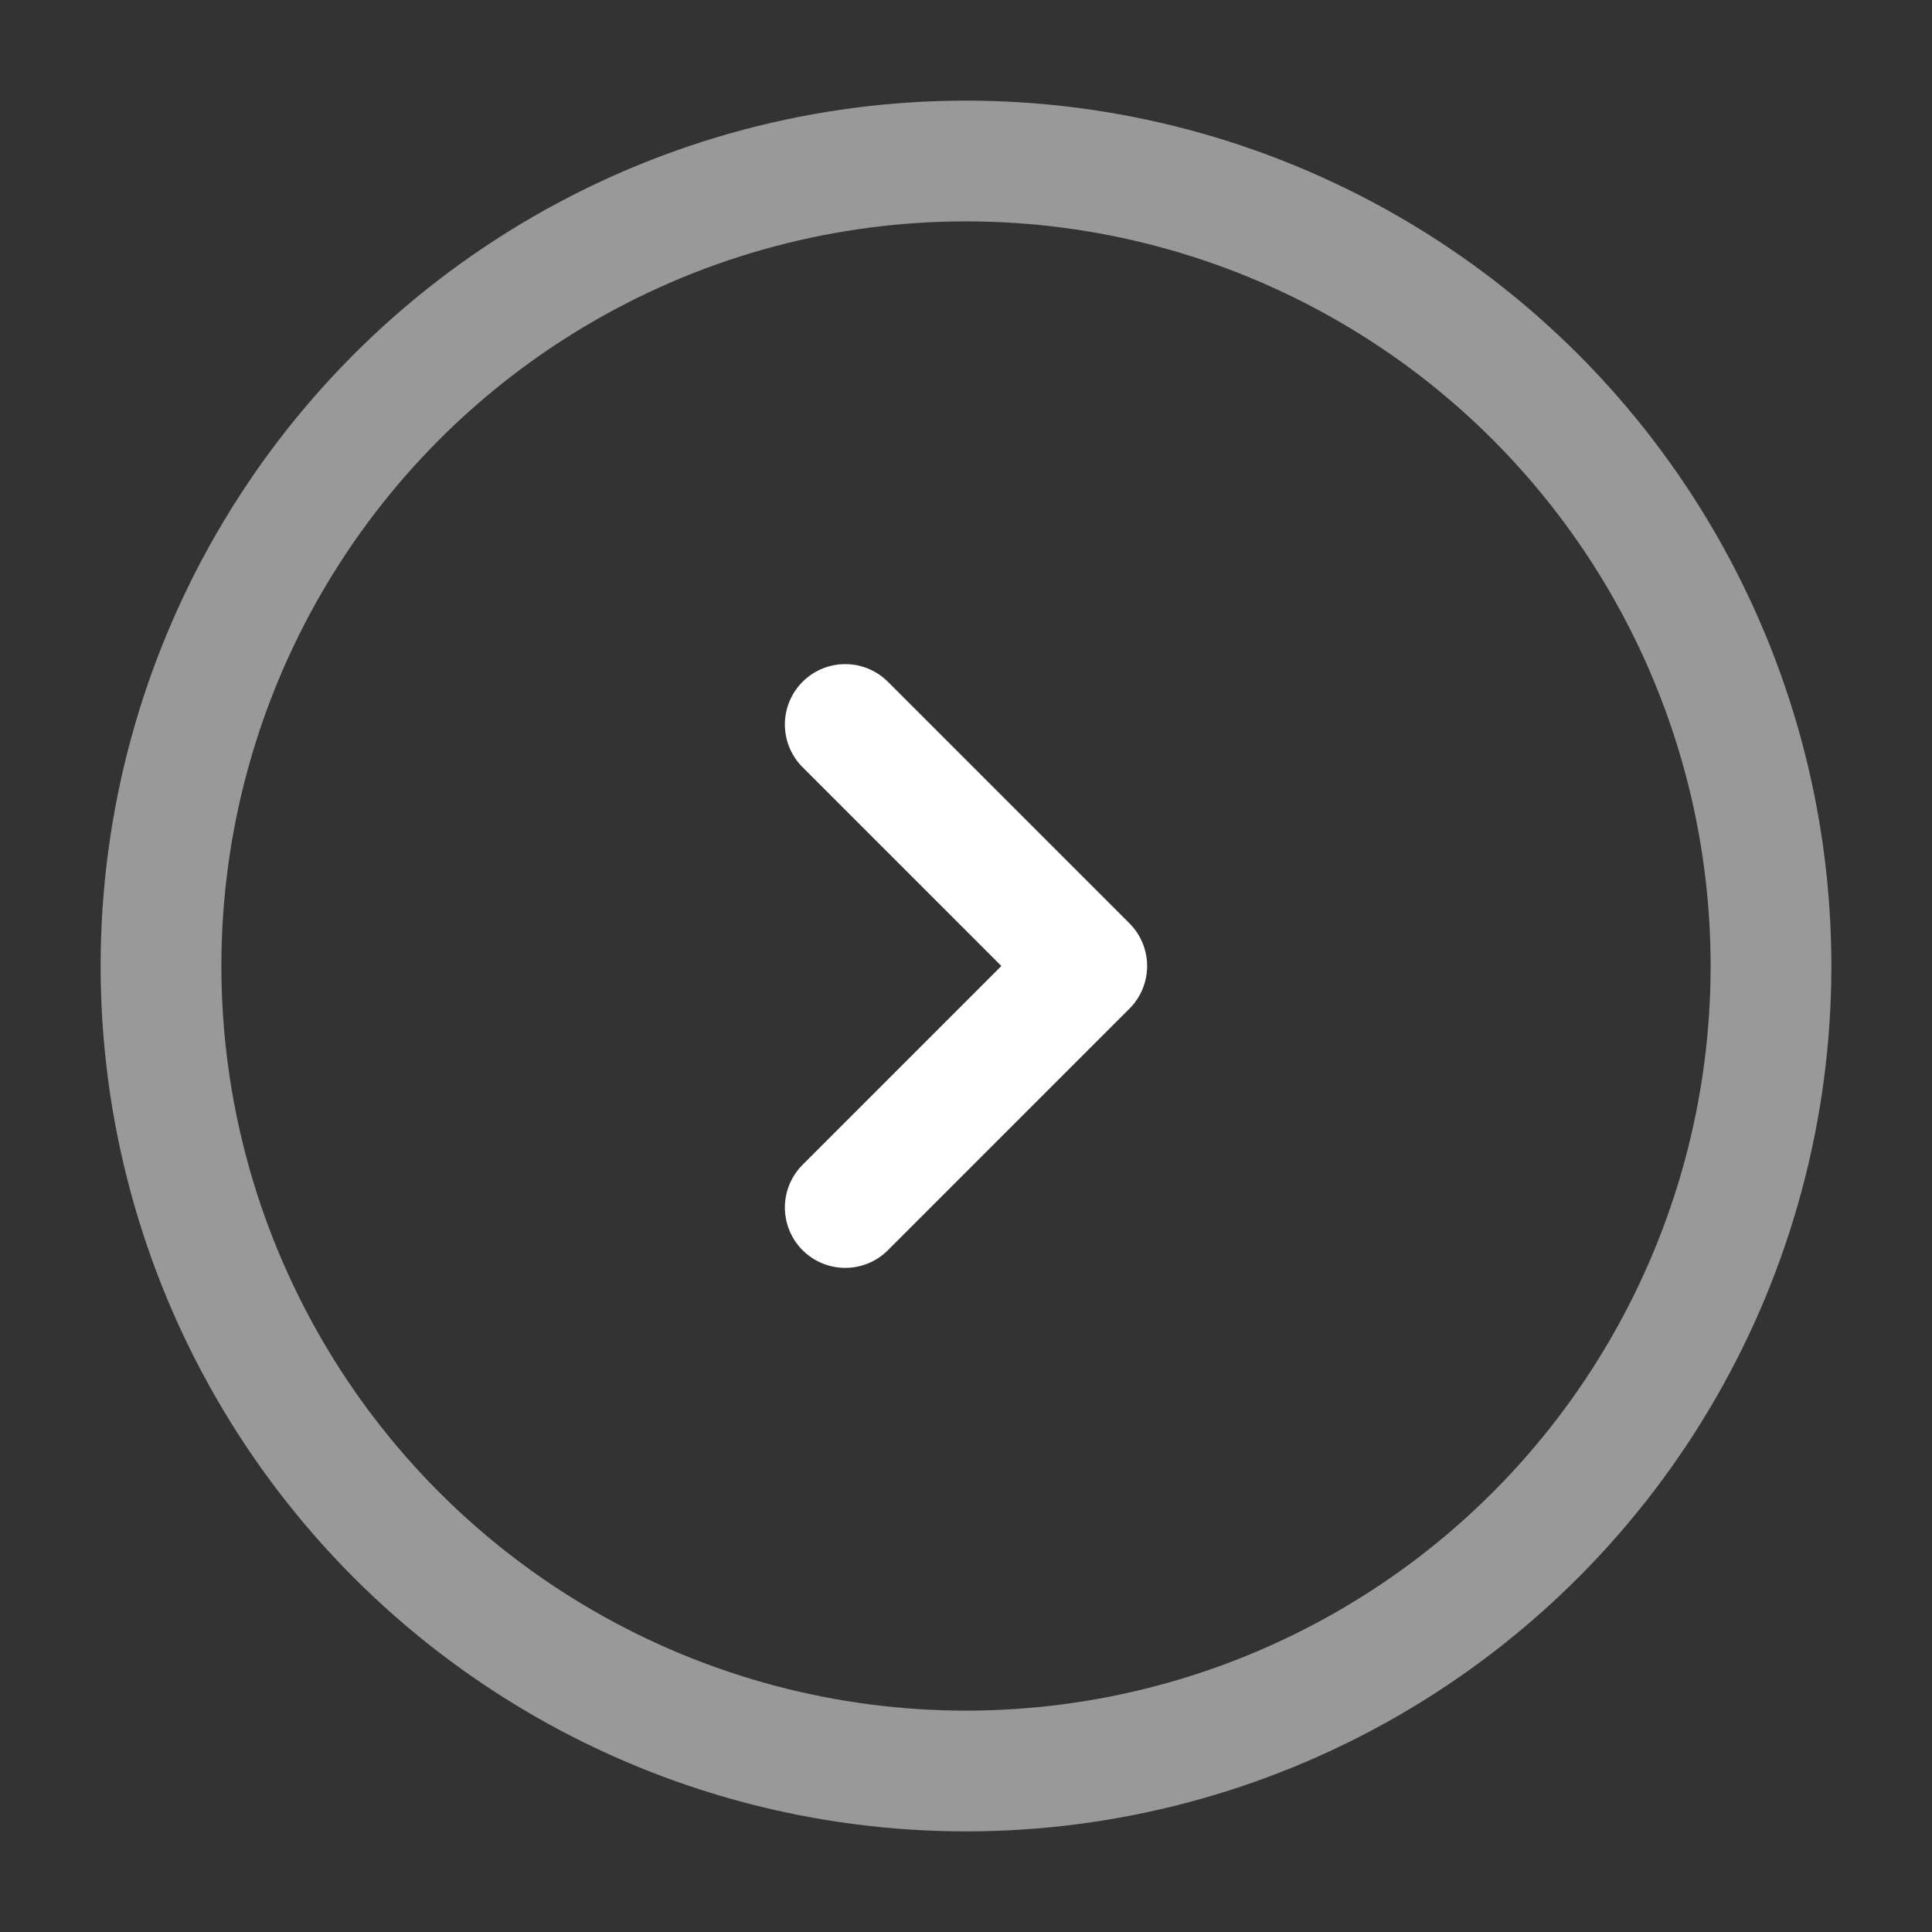 <svg xmlns="http://www.w3.org/2000/svg" width="32" height="32" viewBox="0 0 24 24"><rect x="0" y="0" width="24" height="24" fill="#333333" stroke="none"/><g fill="none" stroke="#ffffff" stroke-width="1.5"><circle cx="12" cy="12" r="10" opacity=".5"/><path stroke-linecap="round" stroke-linejoin="round" d="m10.5 9l3 3l-3 3"/></g></svg>